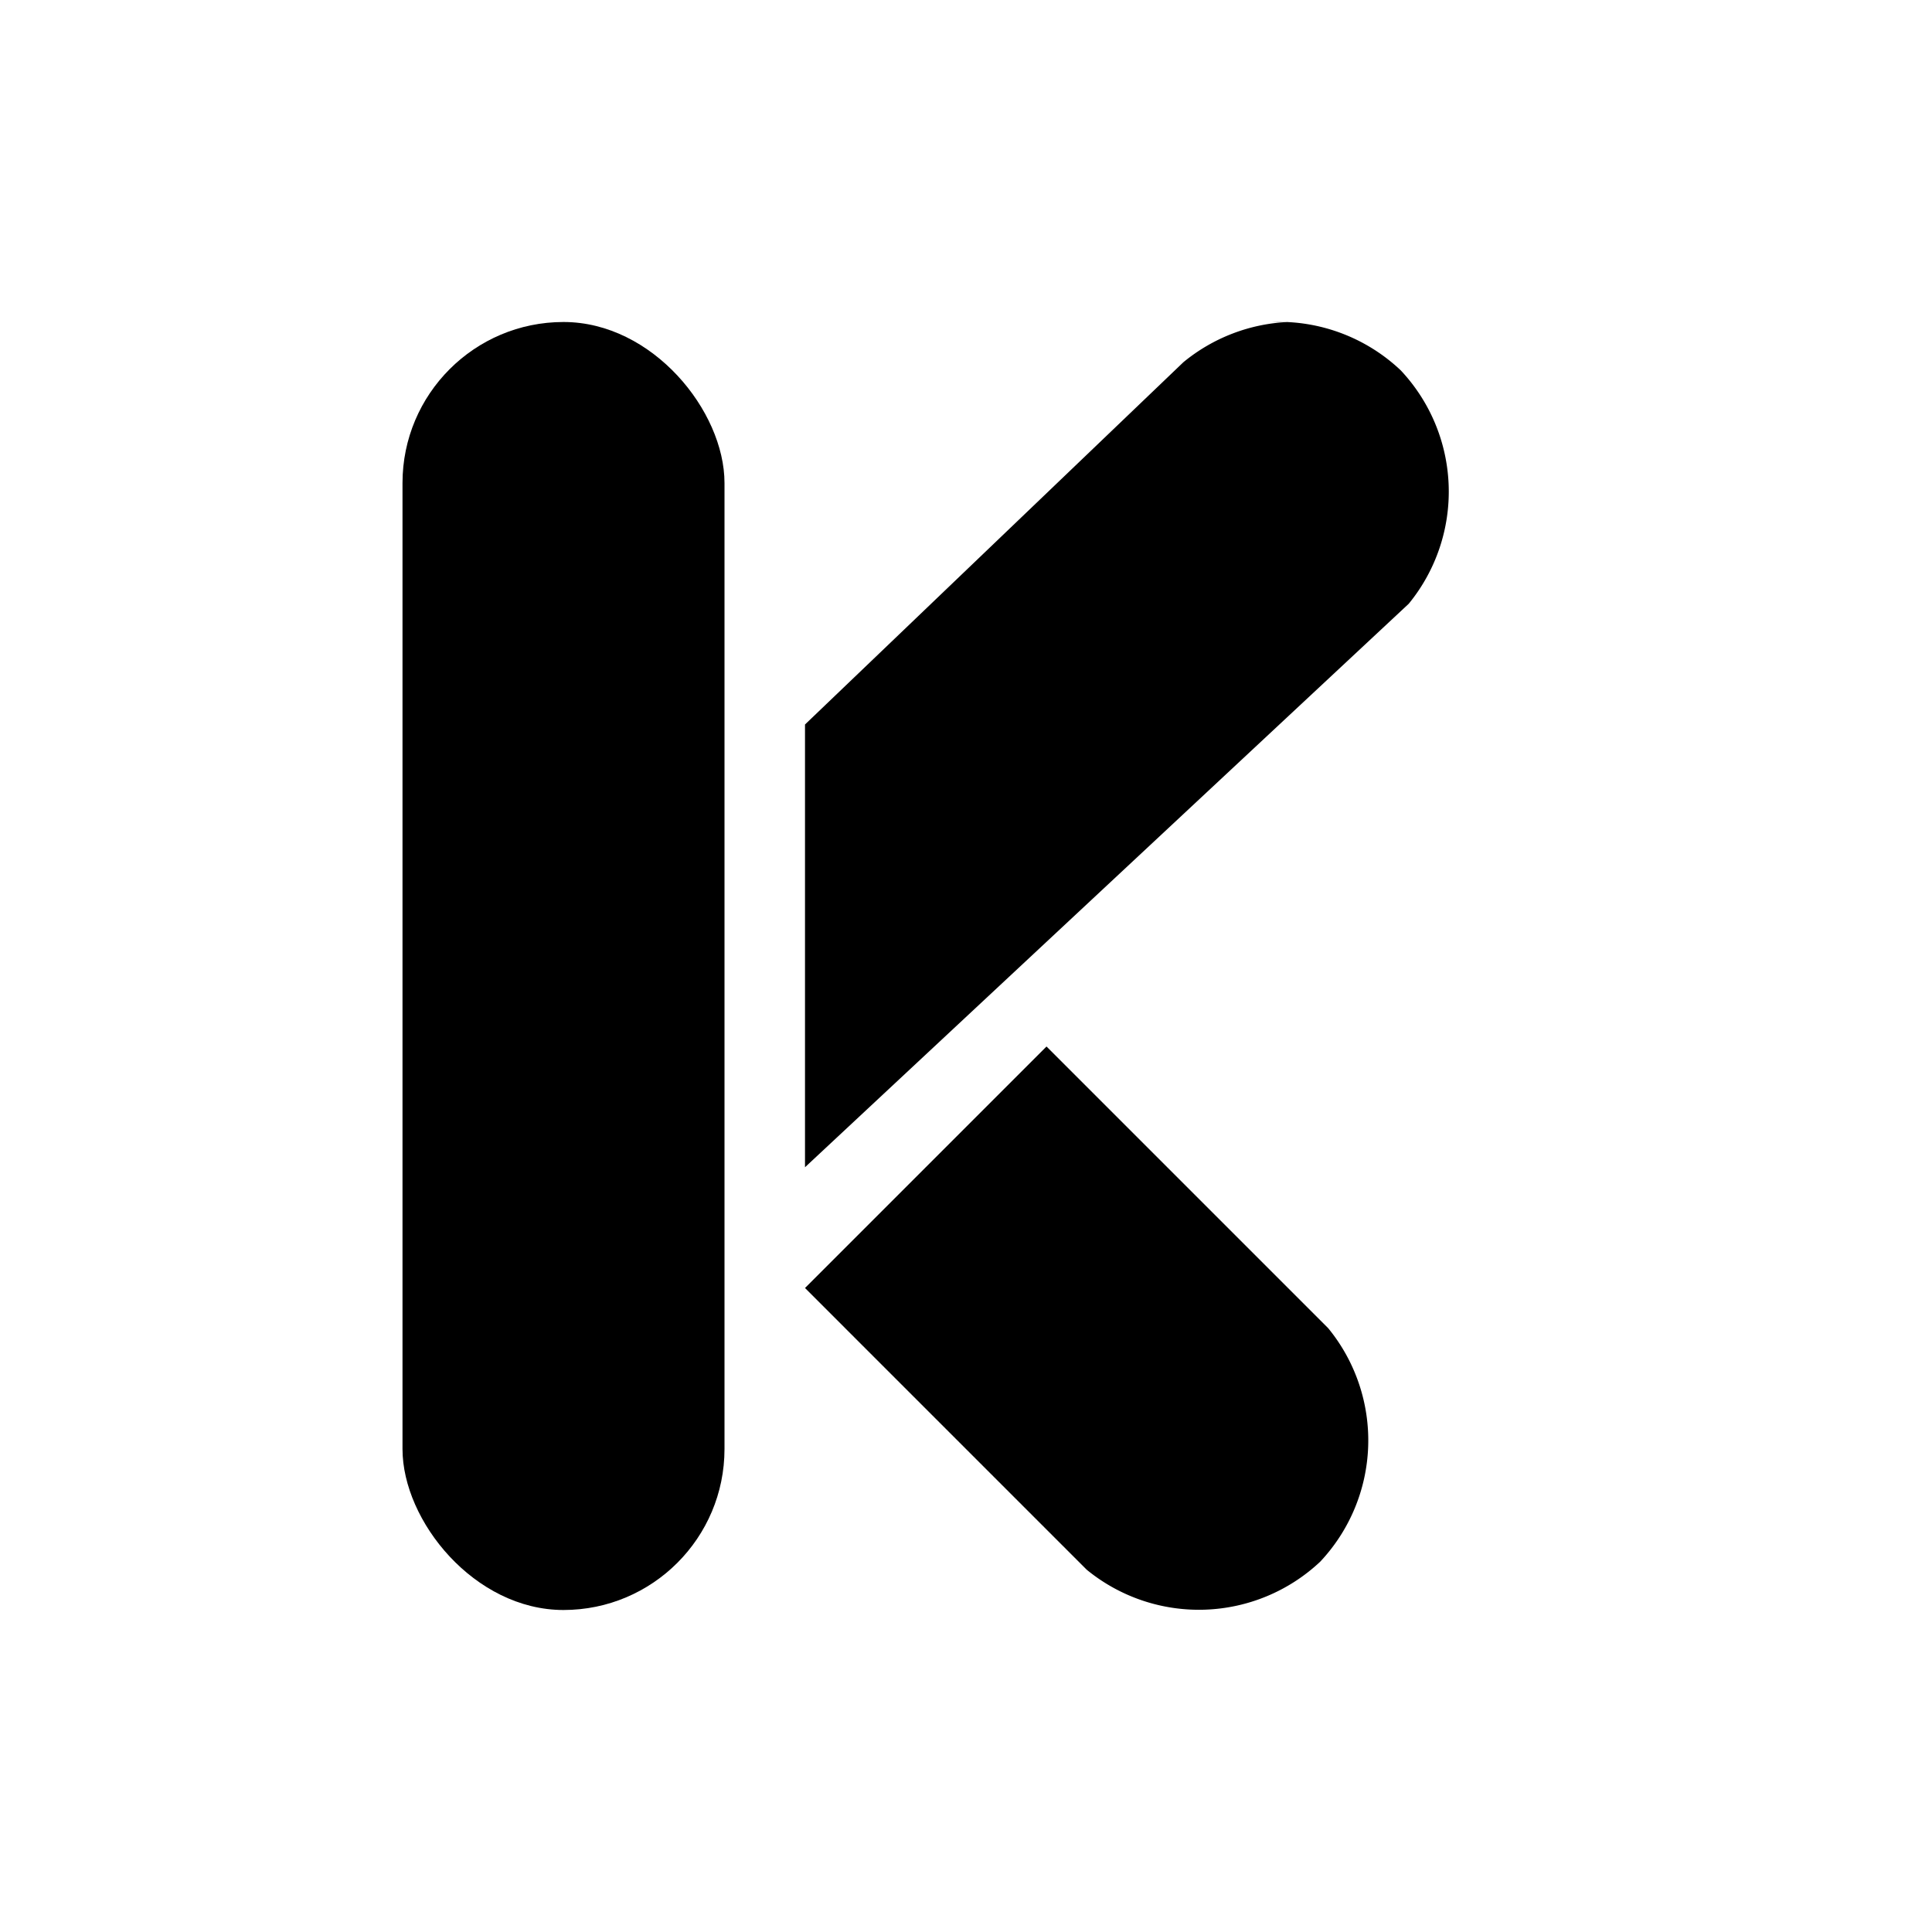 <svg xmlns="http://www.w3.org/2000/svg" viewBox="0 0 24 24">
  <g>
    <rect width="4" height="16" x="5" y="4" rx="2" ry="2"/>
    <path d="M16 4a2.2 2.2 0 00-1.3.5L10 9v5.5l7.5-7a2.2 2.2 0 00-.1-2.9 2.2 2.2 0 00-1.6-.6zM13 13l-3 3 1 1 2.5 2.5a2.2 2.2 0 002.9-.1 2.2 2.2 0 00.1-2.9z"/>
  </g>
</svg>

